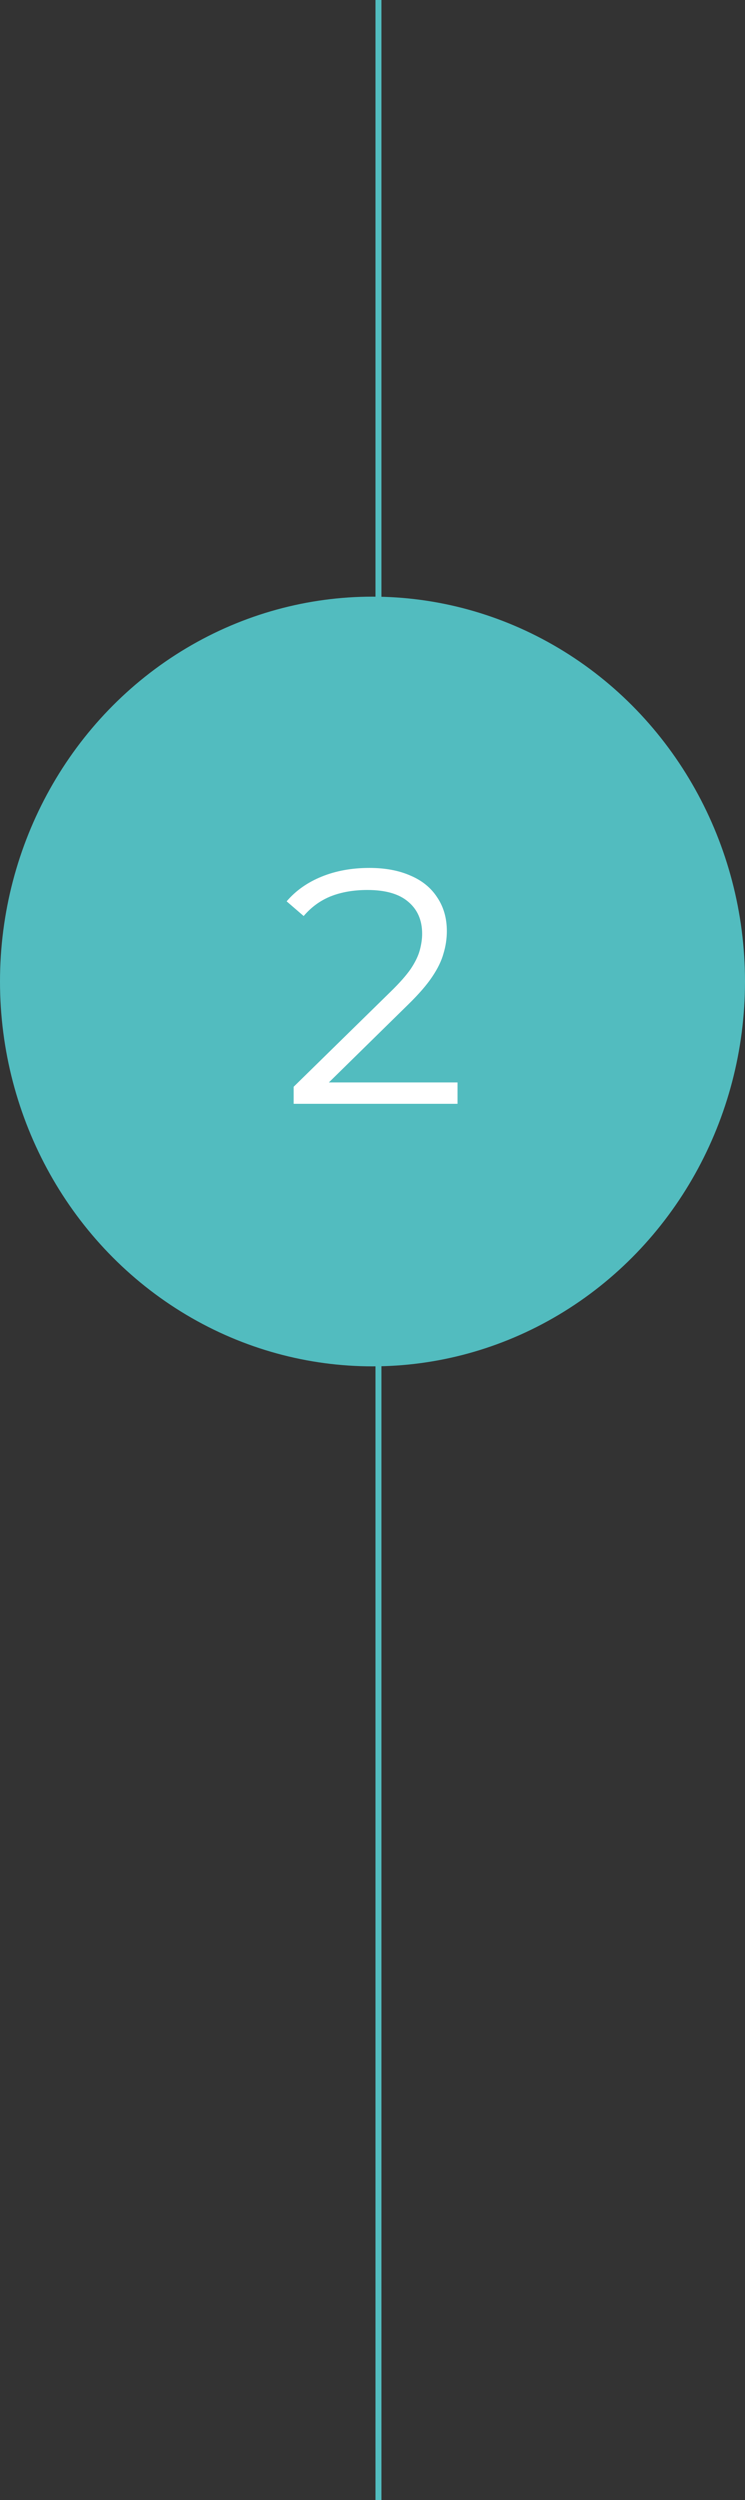 <svg width="125" height="419" viewBox="0 0 125 419" fill="none" xmlns="http://www.w3.org/2000/svg">
<rect x="0" y="0" width="125" height="419" fill="#333333" stroke="none"/>
<line x1="63.5" x2="63.5" y2="419" stroke="#52BCBF"/>
<ellipse cx="62.5" cy="164.5" rx="62.5" ry="64.5" fill="#52BCBF"/>
<path d="M49.27 185V182.144L65.566 166.184C67.059 164.728 68.179 163.459 68.926 162.376C69.673 161.256 70.177 160.211 70.438 159.24C70.699 158.269 70.83 157.355 70.83 156.496C70.83 154.219 70.046 152.427 68.478 151.12C66.947 149.813 64.67 149.16 61.646 149.16C59.331 149.16 57.278 149.515 55.486 150.224C53.731 150.933 52.219 152.035 50.95 153.528L48.094 151.064C49.625 149.272 51.585 147.891 53.974 146.92C56.363 145.949 59.033 145.464 61.982 145.464C64.633 145.464 66.929 145.893 68.87 146.752C70.811 147.573 72.305 148.787 73.35 150.392C74.433 151.997 74.974 153.883 74.974 156.048C74.974 157.317 74.787 158.568 74.414 159.8C74.078 161.032 73.443 162.339 72.51 163.72C71.614 165.064 70.289 166.595 68.534 168.312L53.582 182.984L52.462 181.416H76.766V185H49.27Z" fill="white"/>
</svg>

